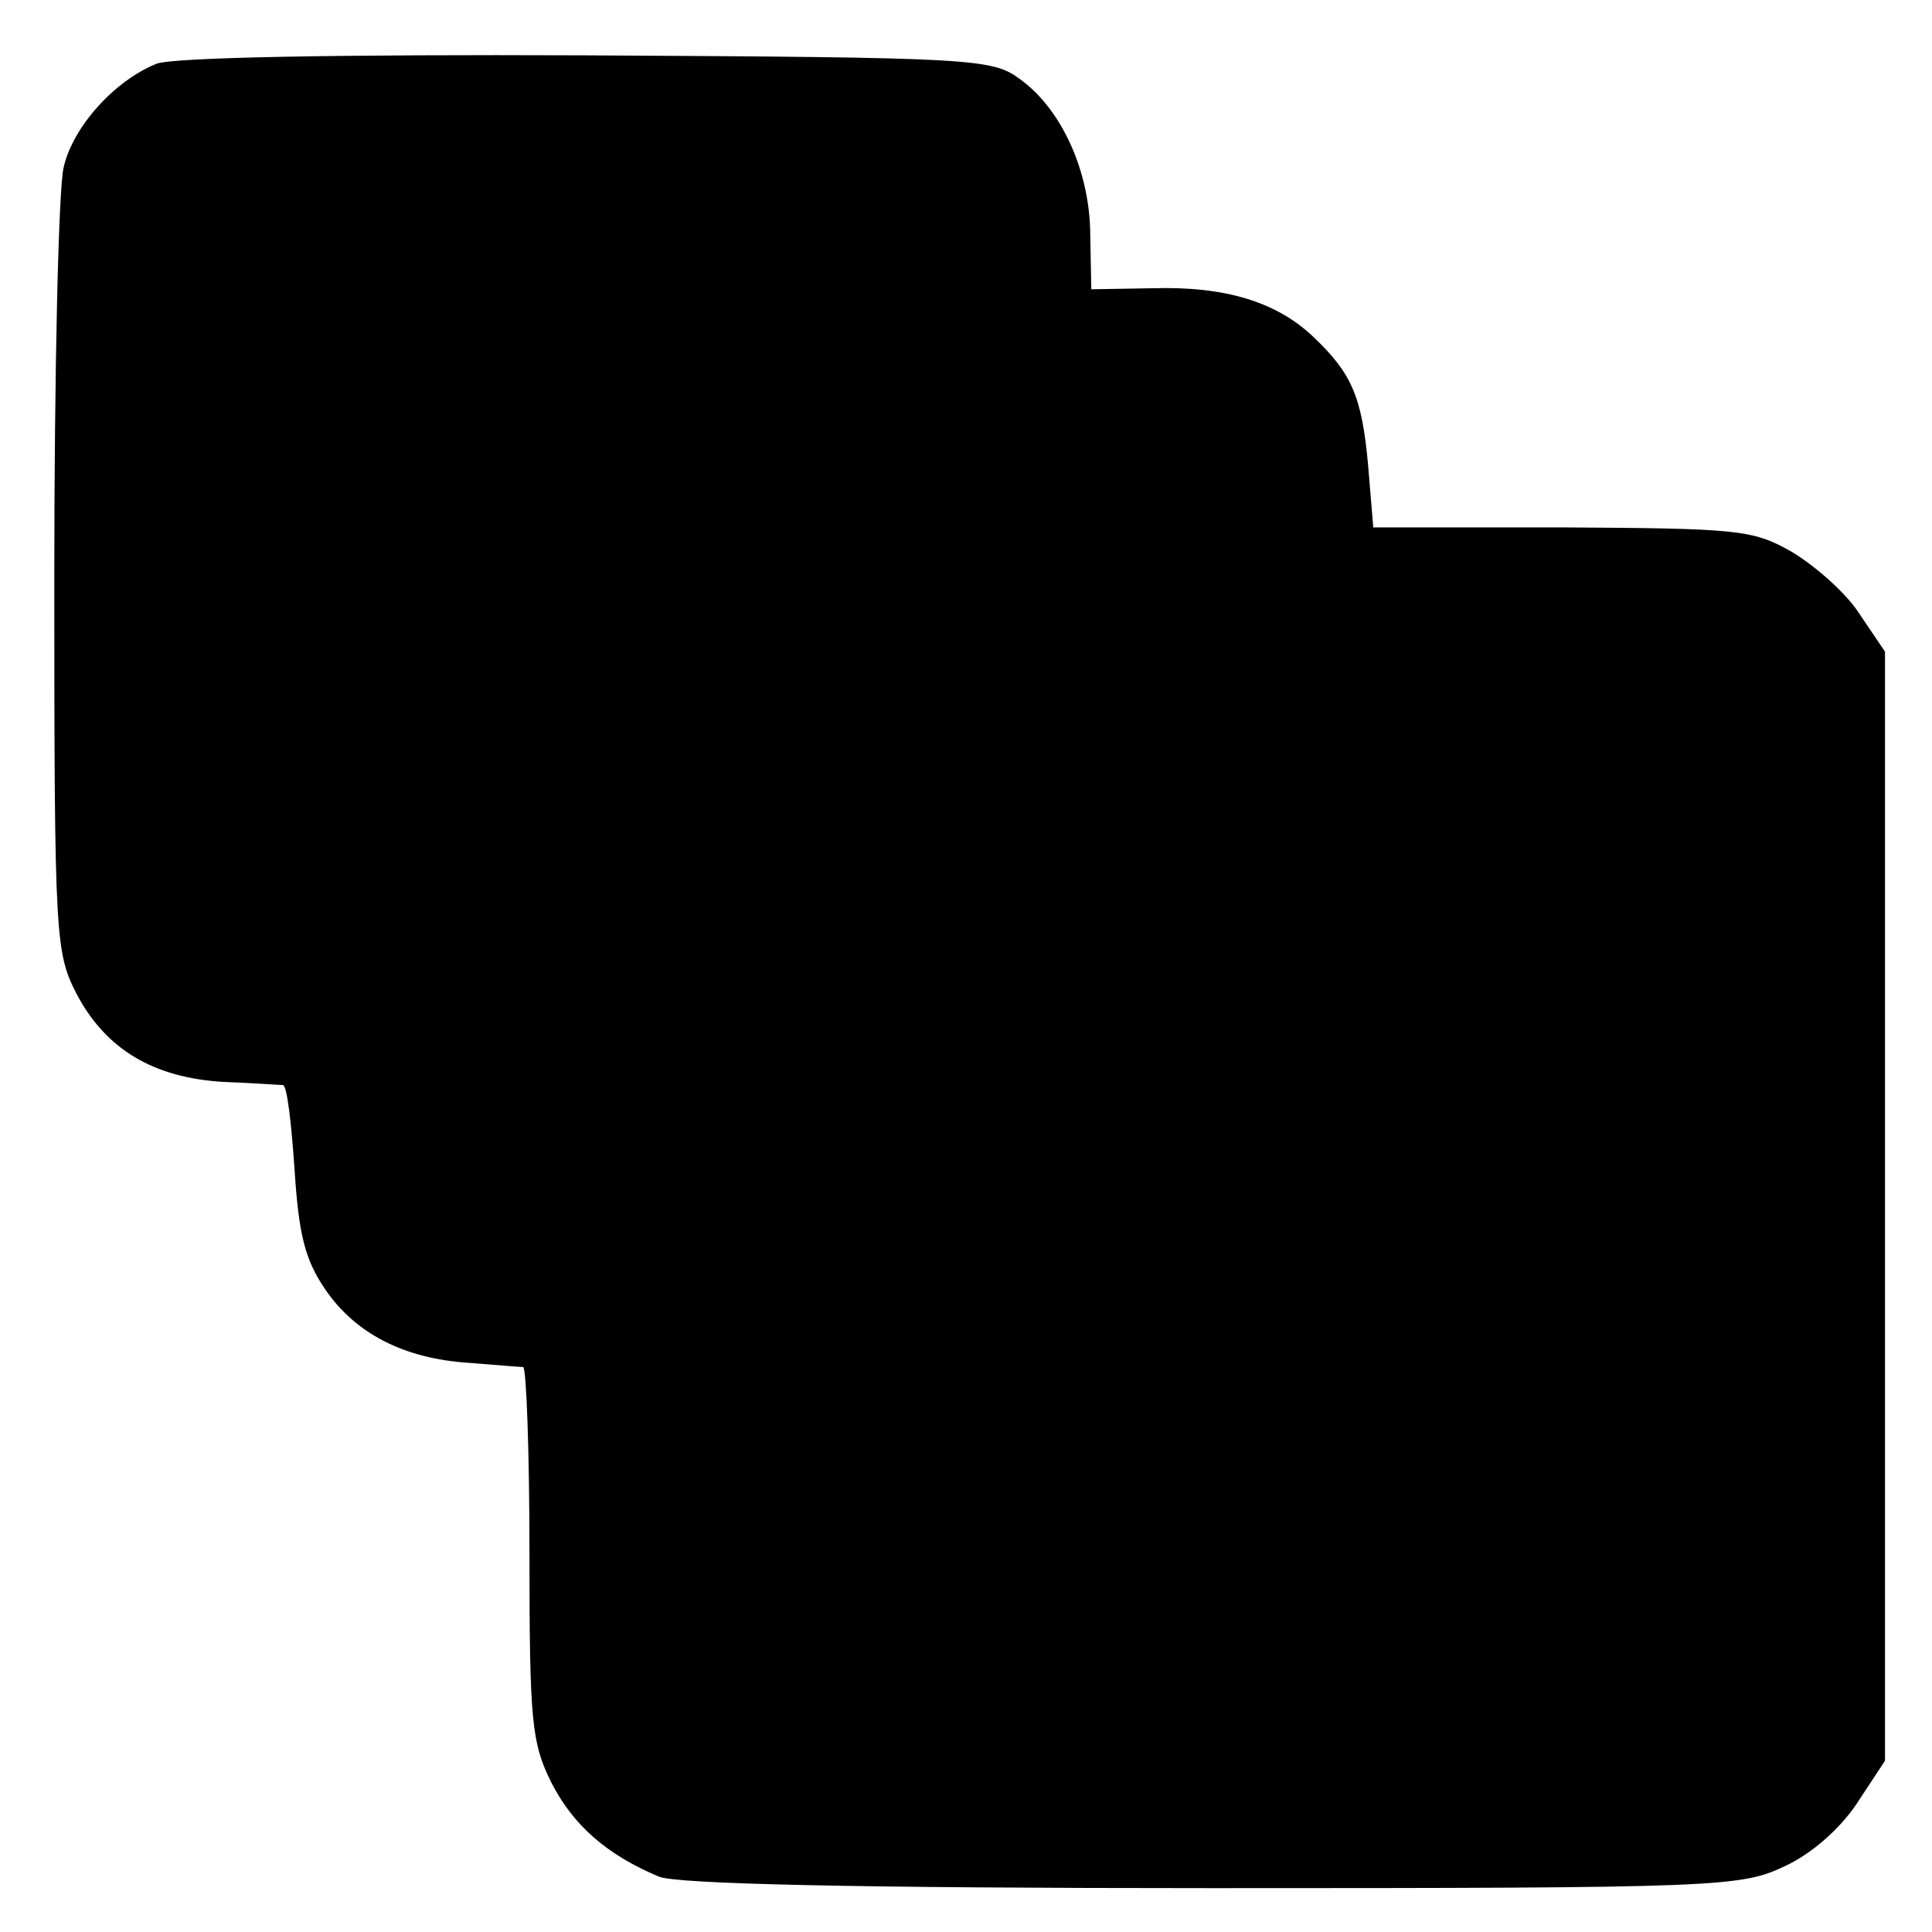 <?xml version="1.0" standalone="no"?>
<!DOCTYPE svg PUBLIC "-//W3C//DTD SVG 20010904//EN"
 "http://www.w3.org/TR/2001/REC-SVG-20010904/DTD/svg10.dtd">
<svg version="1.0" xmlns="http://www.w3.org/2000/svg"
 width="185pt" height="185pt" viewBox="0 0 185 185"
 preserveAspectRatio="xMidYMid meet">
<g transform="translate(0,185) scale(0.1,-0.1)"
fill="#000000" stroke="none">
<path d="M150 1789 c-40 -16 -80 -60 -89 -99 -5 -19 -9 -196 -9 -393 0 -350 1
-359 22 -400 28 -52 73 -79 140 -83 28 -1 54 -3 57 -3 4 -1 8 -37 11 -80 4
-63 10 -87 29 -115 29 -43 76 -67 138 -71 25 -2 49 -4 52 -4 3 -1 6 -81 6
-179 0 -160 2 -181 21 -219 21 -41 53 -69 103 -90 17 -7 186 -11 530 -11 486
0 506 1 548 21 26 12 53 36 69 60 l27 41 0 531 0 531 -25 37 c-13 20 -43 46
-65 59 -37 21 -52 22 -220 23 l-180 0 -5 60 c-6 66 -16 88 -53 123 -35 33 -84
48 -153 46 l-59 -1 -1 51 c0 61 -27 121 -67 150 -27 20 -42 21 -415 23 -243 1
-396 -2 -412 -8z"/>
</g>
</svg>
